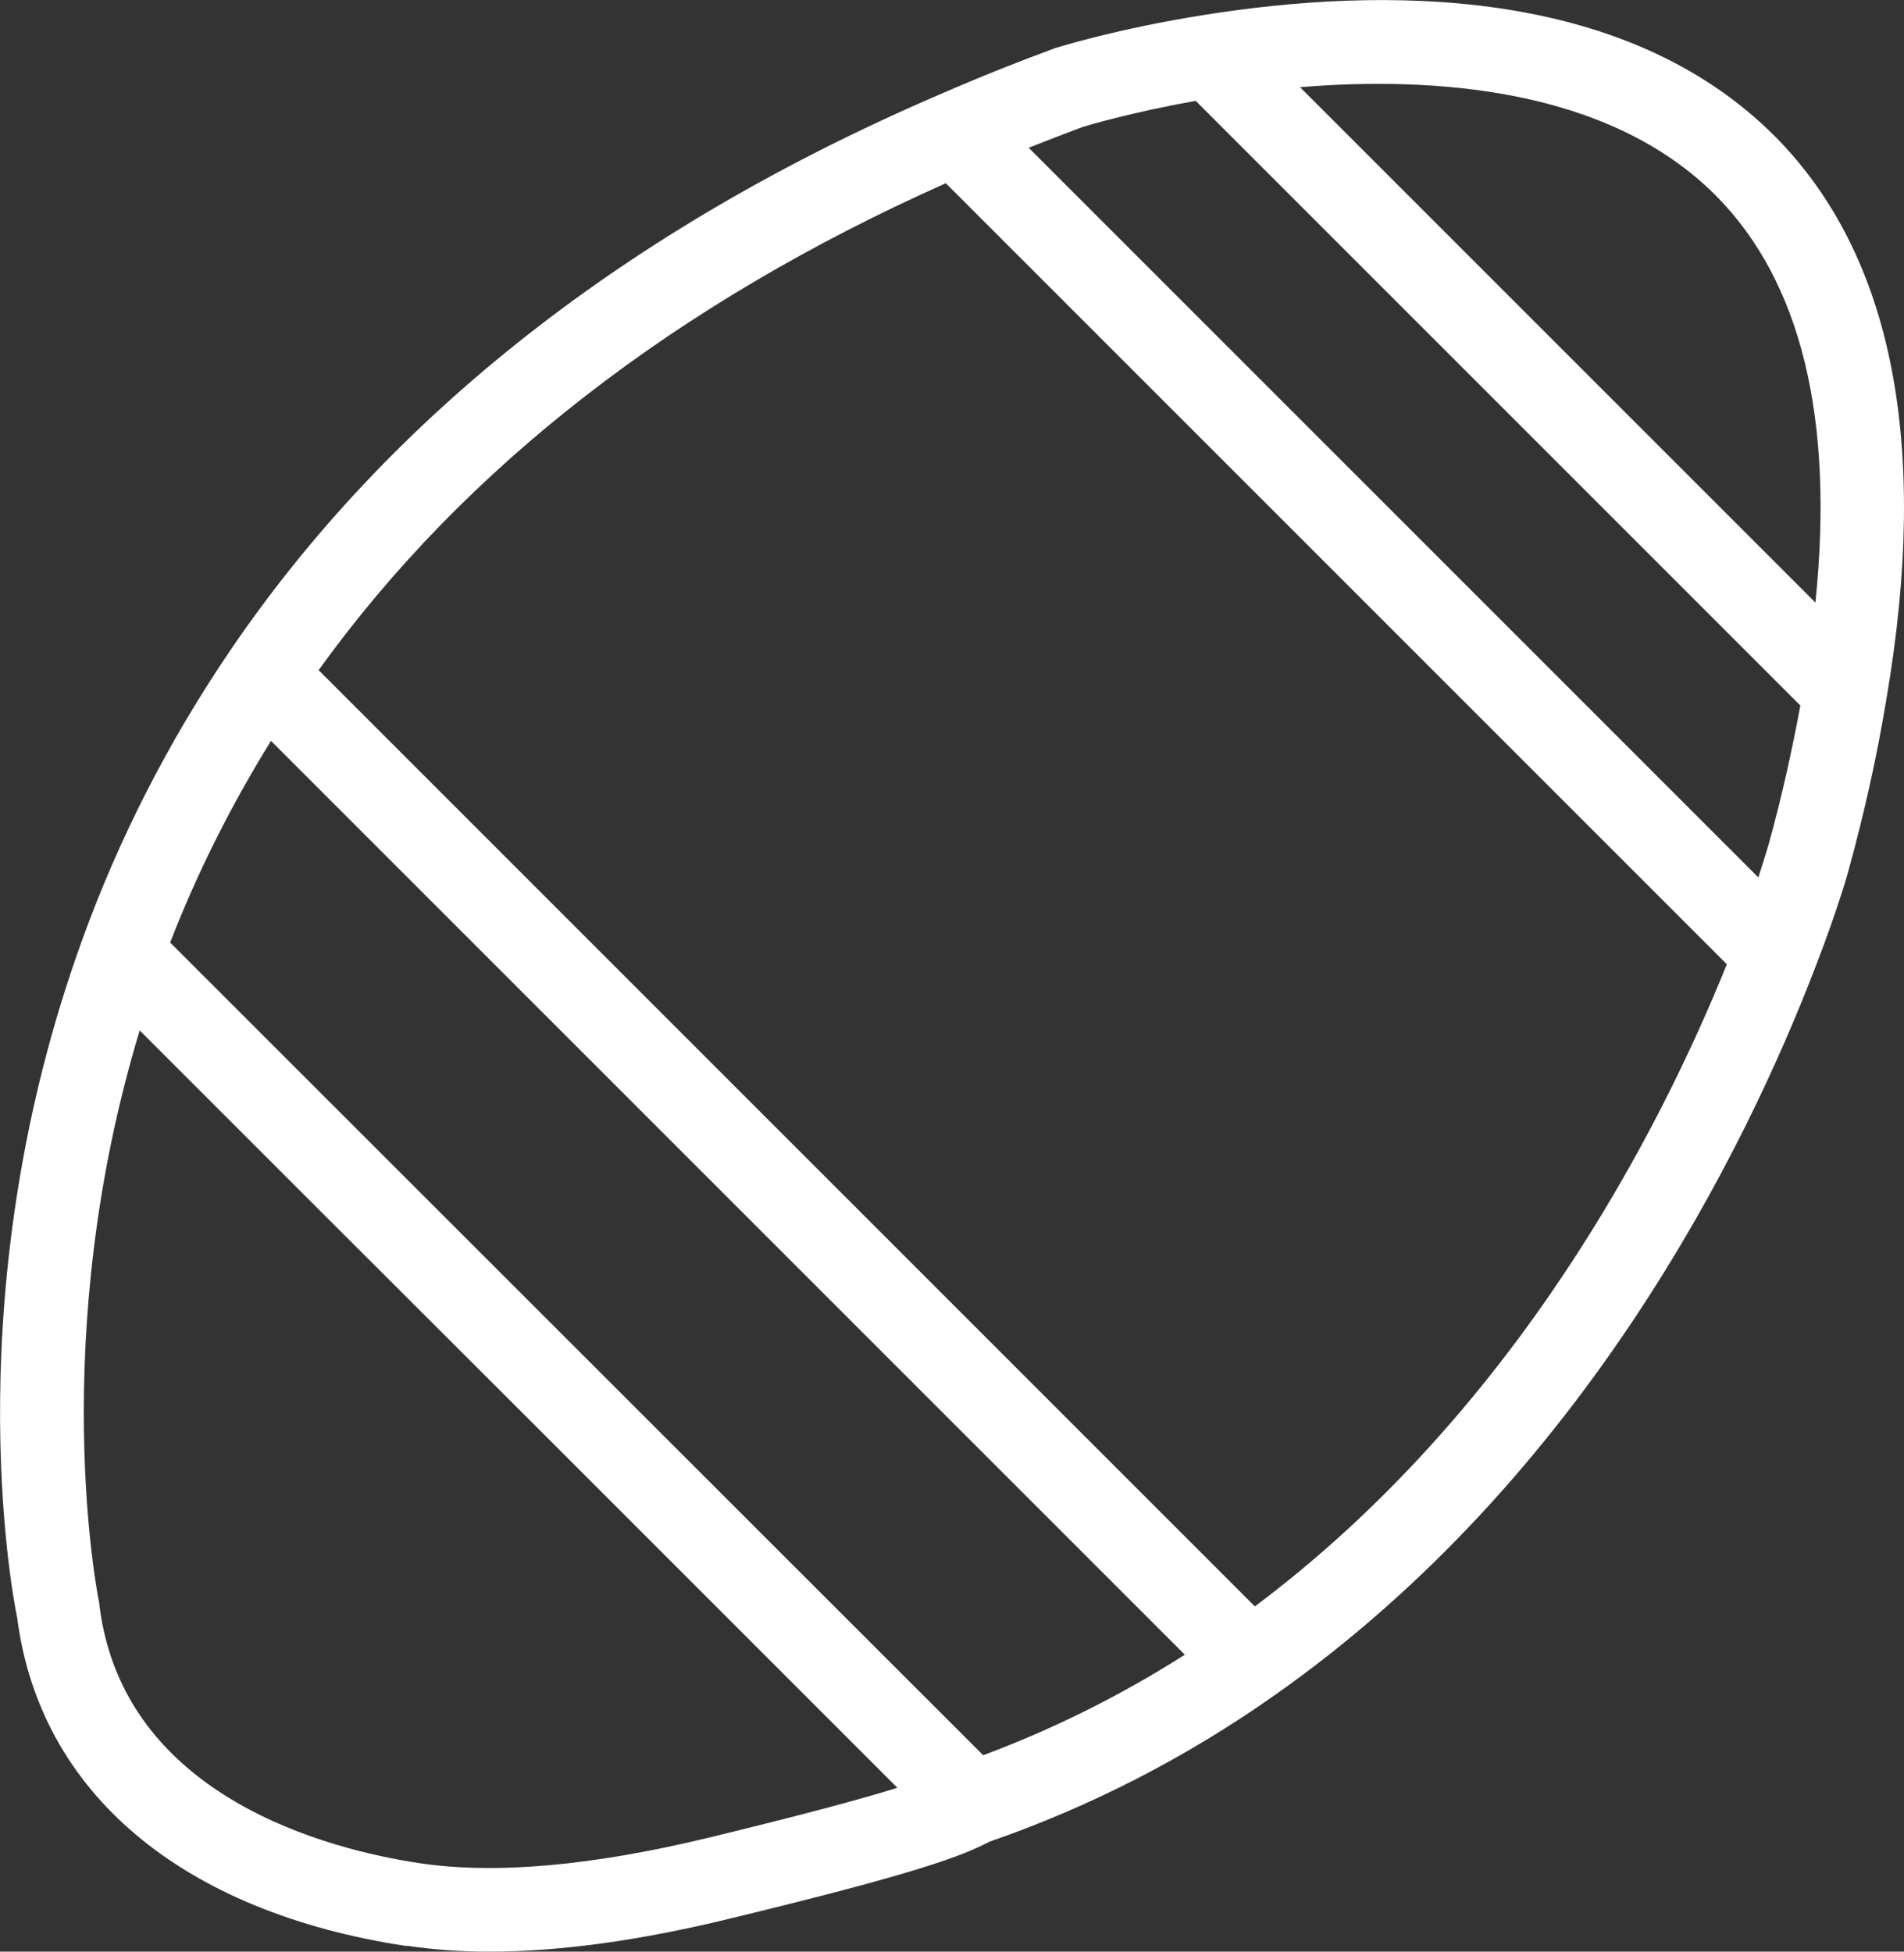 <?xml version="1.0" encoding="UTF-8"?>
<svg id="Capa_2" data-name="Capa 2" xmlns="http://www.w3.org/2000/svg" viewBox="0 0 54.38 55.74">
  <rect x="0" y="0" width="54.38" height="55.74" fill="#333333" stroke="none"/>
  <defs>
    <style>
      .cls-1 {
        fill: #fff;
      }
    </style>
  </defs>
  <g id="Capa_1-2" data-name="Capa 1">
    <path class="cls-1" d="M11.61,55.57c.73.11,1.52.17,2.36.17,1.99,0,4.27-.31,6.82-.93,5.46-1.32,6.68-1.8,7.47-2.21,2.86-.99,5.6-2.39,8.14-4.18,0,0,0,0,0,0,8.88-6.24,13.48-15.68,15.43-20.75h0c.68-1.75.98-2.85.99-2.9.44-1.61.79-3.18,1.06-4.82h0c1.24-7.27.17-12.66-3.17-16.04C46.39-.44,39.44-.38,34.37.43h0c-2.45.39-4.13.91-4.25.95-1.03.38-2.12.81-3.31,1.33h0c-8.88,3.82-15.69,9.17-20.25,15.89h0c-1.75,2.58-3.16,5.34-4.2,8.21C-1.26,36.77.32,45.39.49,46.2c.64,4.99,4.69,8.41,11.12,9.38ZM49.01,5.59c2.43,2.45,3.38,6.35,2.84,11.62l-14.72-14.72c3.77-.31,8.8,0,11.88,3.1ZM30.91,3.63c.19-.06,1.45-.43,3.24-.75l17.27,17.27c-.25,1.34-.54,2.65-.91,3.98,0,0-.1.34-.29.93L29.38,4.22c.53-.21,1.03-.4,1.53-.59ZM27.01,5.23l11.38,11.38,10.93,10.93c-1.93,4.78-6.03,12.76-13.48,18.34l-13.37-13.37-13.37-13.37c4.16-5.78,10.18-10.46,17.92-13.91ZM7.74,21.16l26.1,26.1c-1.84,1.17-3.77,2.13-5.76,2.87L4.86,26.92c.77-1.99,1.74-3.92,2.88-5.76ZM2.83,45.76c-.02-.08-1.52-7.49,1.16-16.33,2.26,2.26,6.99,6.99,11.58,11.57.31.31.61.61.91.91.54.54,1.07,1.07,1.6,1.6,2.1,2.1,4.06,4.06,5.6,5.6l1.07,1.07c.33.33.62.62.88.88-.99.31-2.61.75-5.41,1.43-3.32.8-6.09,1.05-8.26.72-2.51-.38-8.44-1.85-9.12-7.36,0-.03,0-.07-.02-.1Z"/>
  </g>
</svg>